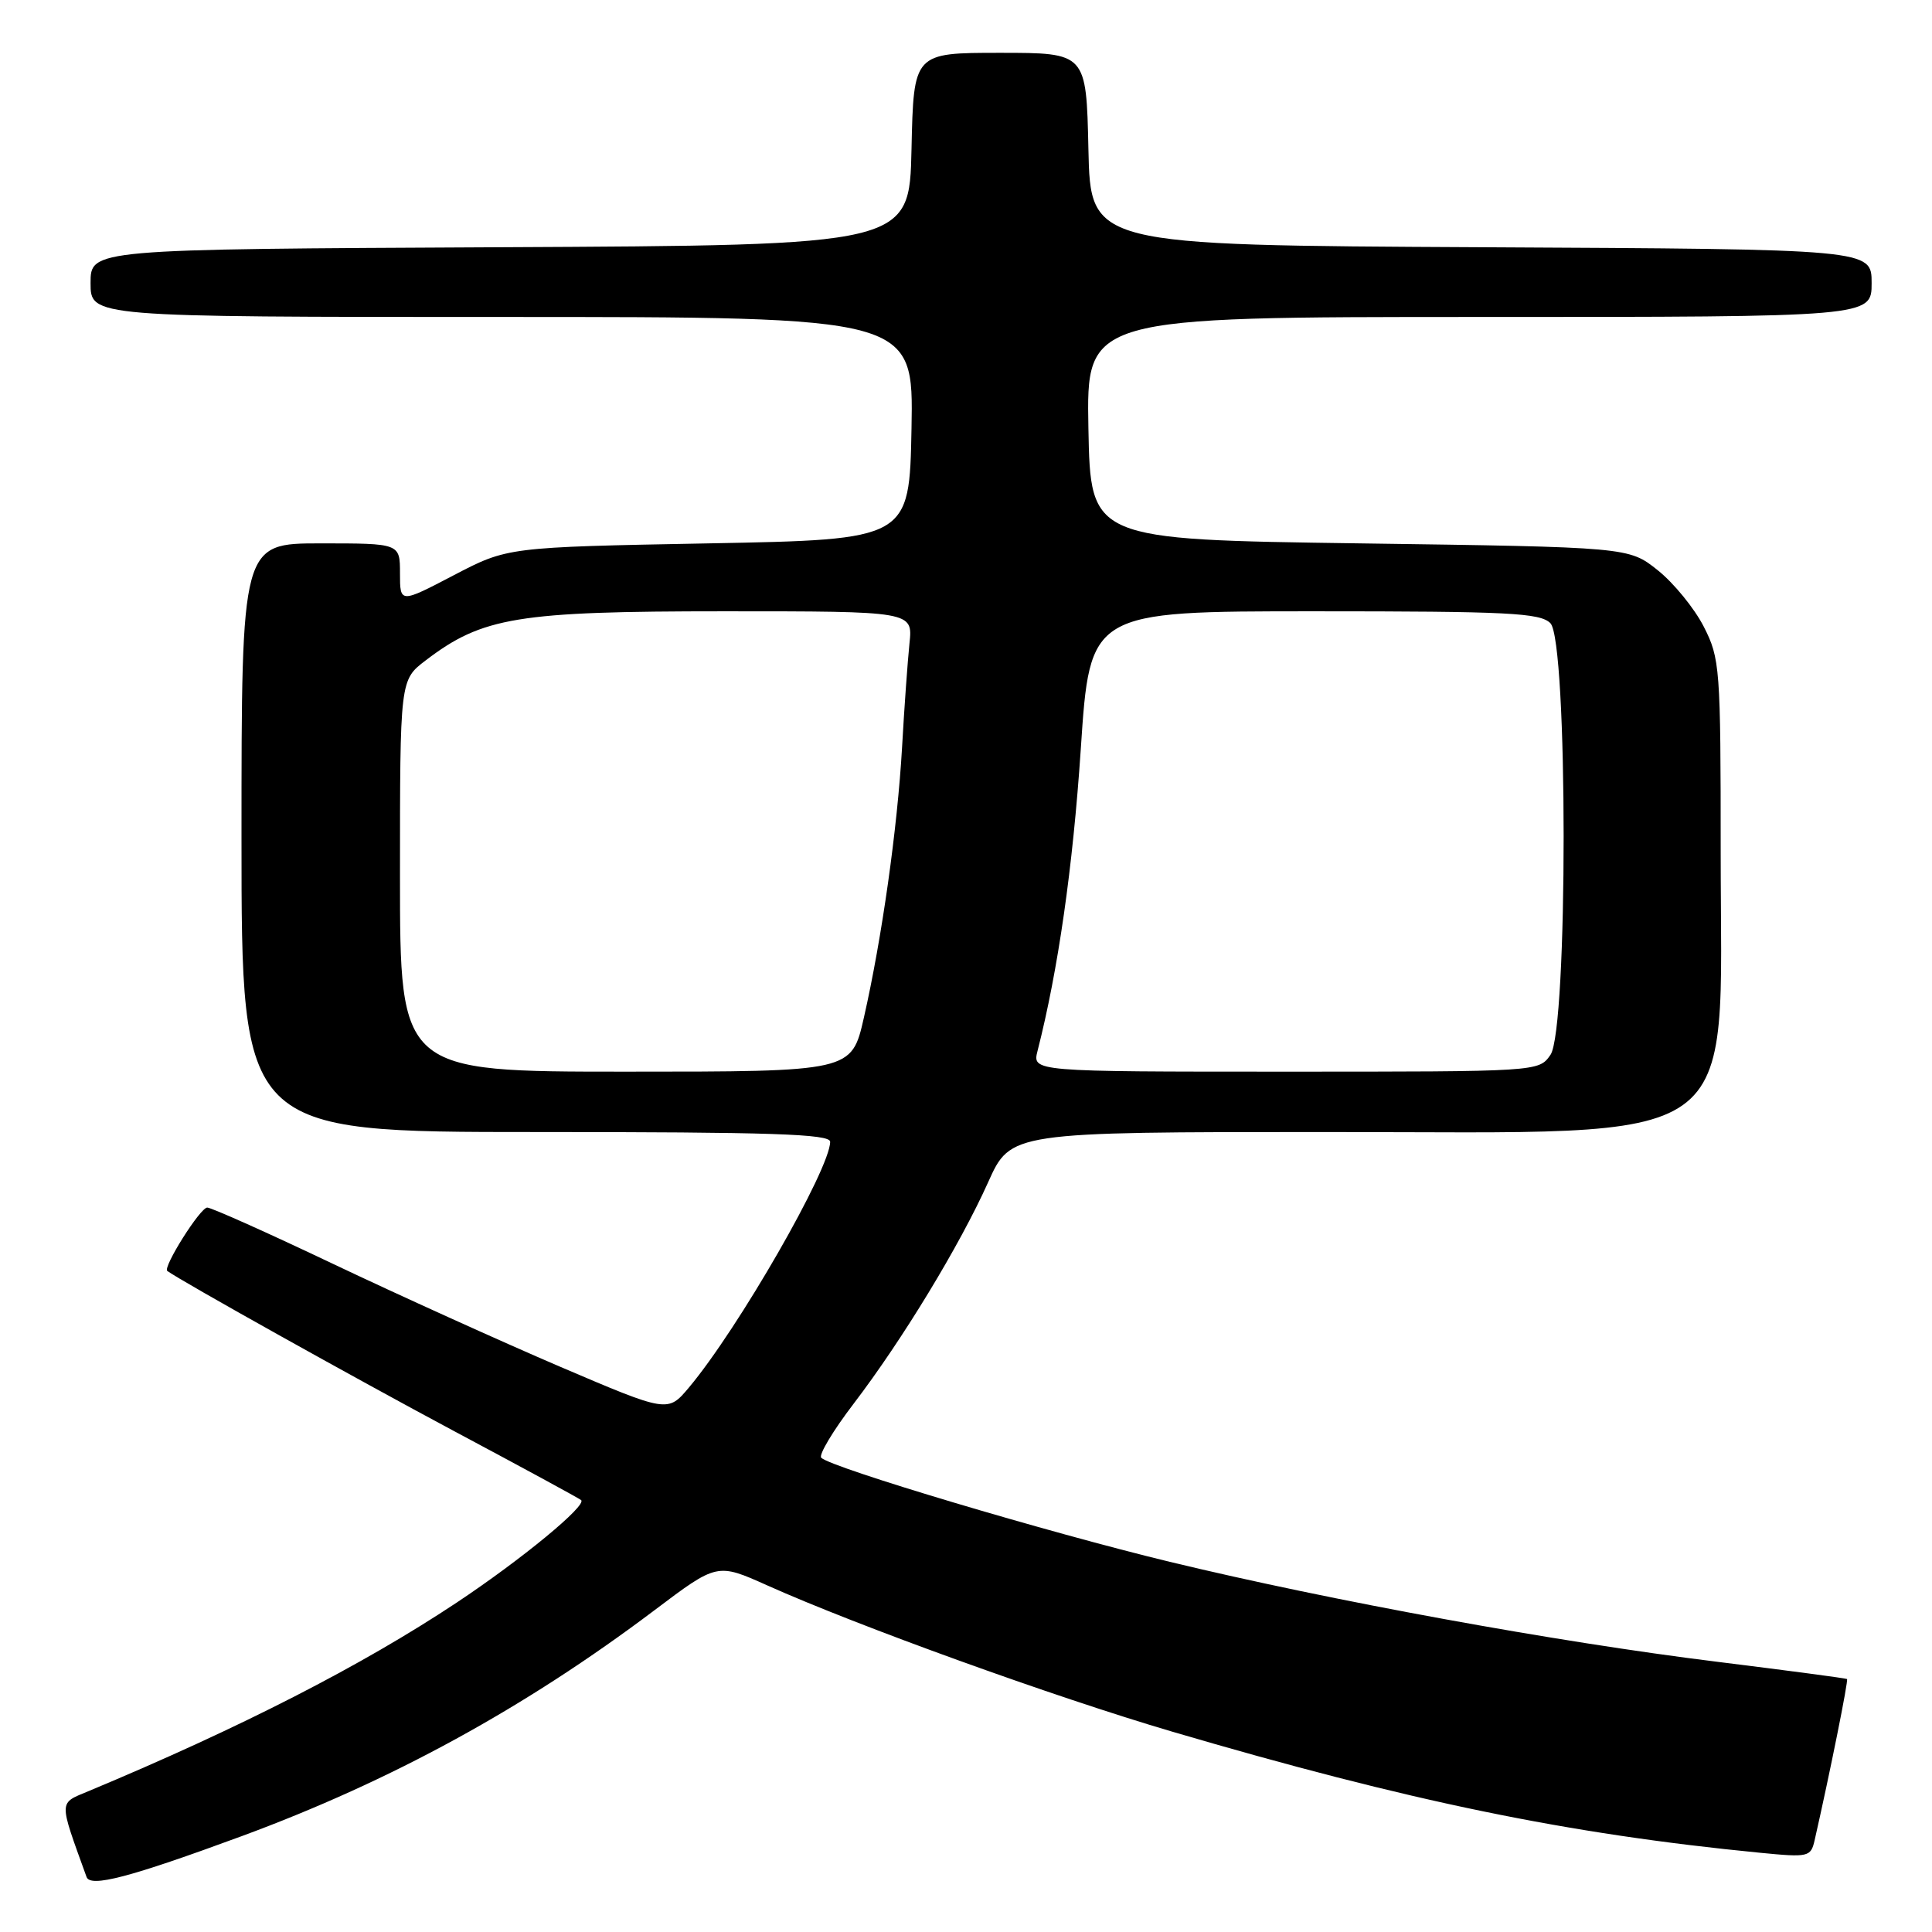 <?xml version="1.0" encoding="UTF-8" standalone="no"?>
<!DOCTYPE svg PUBLIC "-//W3C//DTD SVG 1.1//EN" "http://www.w3.org/Graphics/SVG/1.1/DTD/svg11.dtd" >
<svg xmlns="http://www.w3.org/2000/svg" xmlns:xlink="http://www.w3.org/1999/xlink" version="1.1" viewBox="0 0 256 256">
 <g >
 <path fill="currentColor"
d=" M 32.00 243.31 C 51.85 235.99 69.58 226.29 86.74 213.35 C 95.03 207.10 95.03 207.10 101.66 210.07 C 113.58 215.42 139.75 224.87 155.28 229.44 C 186.75 238.69 207.71 243.01 233.21 245.50 C 239.66 246.13 239.94 246.06 240.45 243.83 C 242.45 235.04 244.95 222.62 244.74 222.48 C 244.61 222.38 236.85 221.35 227.50 220.19 C 206.14 217.55 176.42 212.12 155.00 206.95 C 138.90 203.06 110.17 194.49 108.82 193.16 C 108.45 192.80 110.38 189.57 113.11 186.00 C 119.58 177.52 127.18 165.01 130.93 156.66 C 133.92 150.00 133.92 150.00 175.81 150.00 C 231.99 150.00 228.00 152.84 228.00 112.96 C 228.00 88.45 227.91 87.25 225.75 83.02 C 224.51 80.60 221.77 77.24 219.66 75.56 C 215.82 72.50 215.82 72.50 180.16 72.00 C 144.50 71.50 144.50 71.50 144.22 56.75 C 143.95 42.00 143.95 42.00 195.97 42.00 C 248.00 42.00 248.00 42.00 248.00 37.51 C 248.00 33.02 248.00 33.02 196.25 32.76 C 144.50 32.50 144.50 32.50 144.22 19.75 C 143.94 7.00 143.94 7.00 132.50 7.00 C 121.06 7.00 121.06 7.00 120.78 19.75 C 120.50 32.50 120.50 32.50 66.25 32.76 C 12.00 33.02 12.00 33.02 12.00 37.51 C 12.00 42.00 12.00 42.00 66.53 42.00 C 121.05 42.00 121.05 42.00 120.78 56.75 C 120.50 71.50 120.50 71.50 93.88 72.00 C 67.25 72.50 67.25 72.50 60.13 76.22 C 53.00 79.95 53.00 79.95 53.00 75.97 C 53.00 72.00 53.00 72.00 42.50 72.00 C 32.00 72.00 32.00 72.00 32.00 111.00 C 32.00 150.00 32.00 150.00 71.00 150.00 C 102.25 150.00 110.00 150.26 110.00 151.29 C 110.00 154.88 97.80 176.10 91.29 183.85 C 88.48 187.19 88.48 187.19 74.22 181.10 C 66.38 177.74 52.87 171.62 44.19 167.50 C 35.52 163.37 27.98 160.00 27.46 160.01 C 26.52 160.02 21.53 167.95 22.17 168.41 C 24.17 169.85 47.05 182.62 60.00 189.54 C 69.08 194.38 76.72 198.53 77.00 198.77 C 77.81 199.47 69.11 206.64 60.50 212.36 C 47.96 220.69 31.91 228.91 11.77 237.32 C 7.73 239.01 7.74 238.38 11.47 248.71 C 11.98 250.13 17.20 248.76 32.00 243.31 Z  M 53.00 116.05 C 53.00 90.10 53.00 90.10 56.40 87.51 C 63.93 81.76 68.57 81.00 95.96 81.00 C 120.96 81.00 120.96 81.00 120.51 85.25 C 120.27 87.59 119.82 93.78 119.53 99.00 C 118.91 109.79 116.86 124.31 114.47 134.84 C 112.84 142.00 112.84 142.00 82.92 142.00 C 53.00 142.00 53.00 142.00 53.00 116.05 Z  M 137.48 139.25 C 140.21 128.55 142.16 114.94 143.21 99.25 C 144.42 81.00 144.42 81.00 174.14 81.00 C 199.82 81.00 204.07 81.21 205.43 82.57 C 207.77 84.91 207.78 136.44 205.44 139.78 C 203.89 142.00 203.87 142.00 170.33 142.00 C 136.78 142.00 136.78 142.00 137.48 139.25 Z "/>
</g>
</svg>